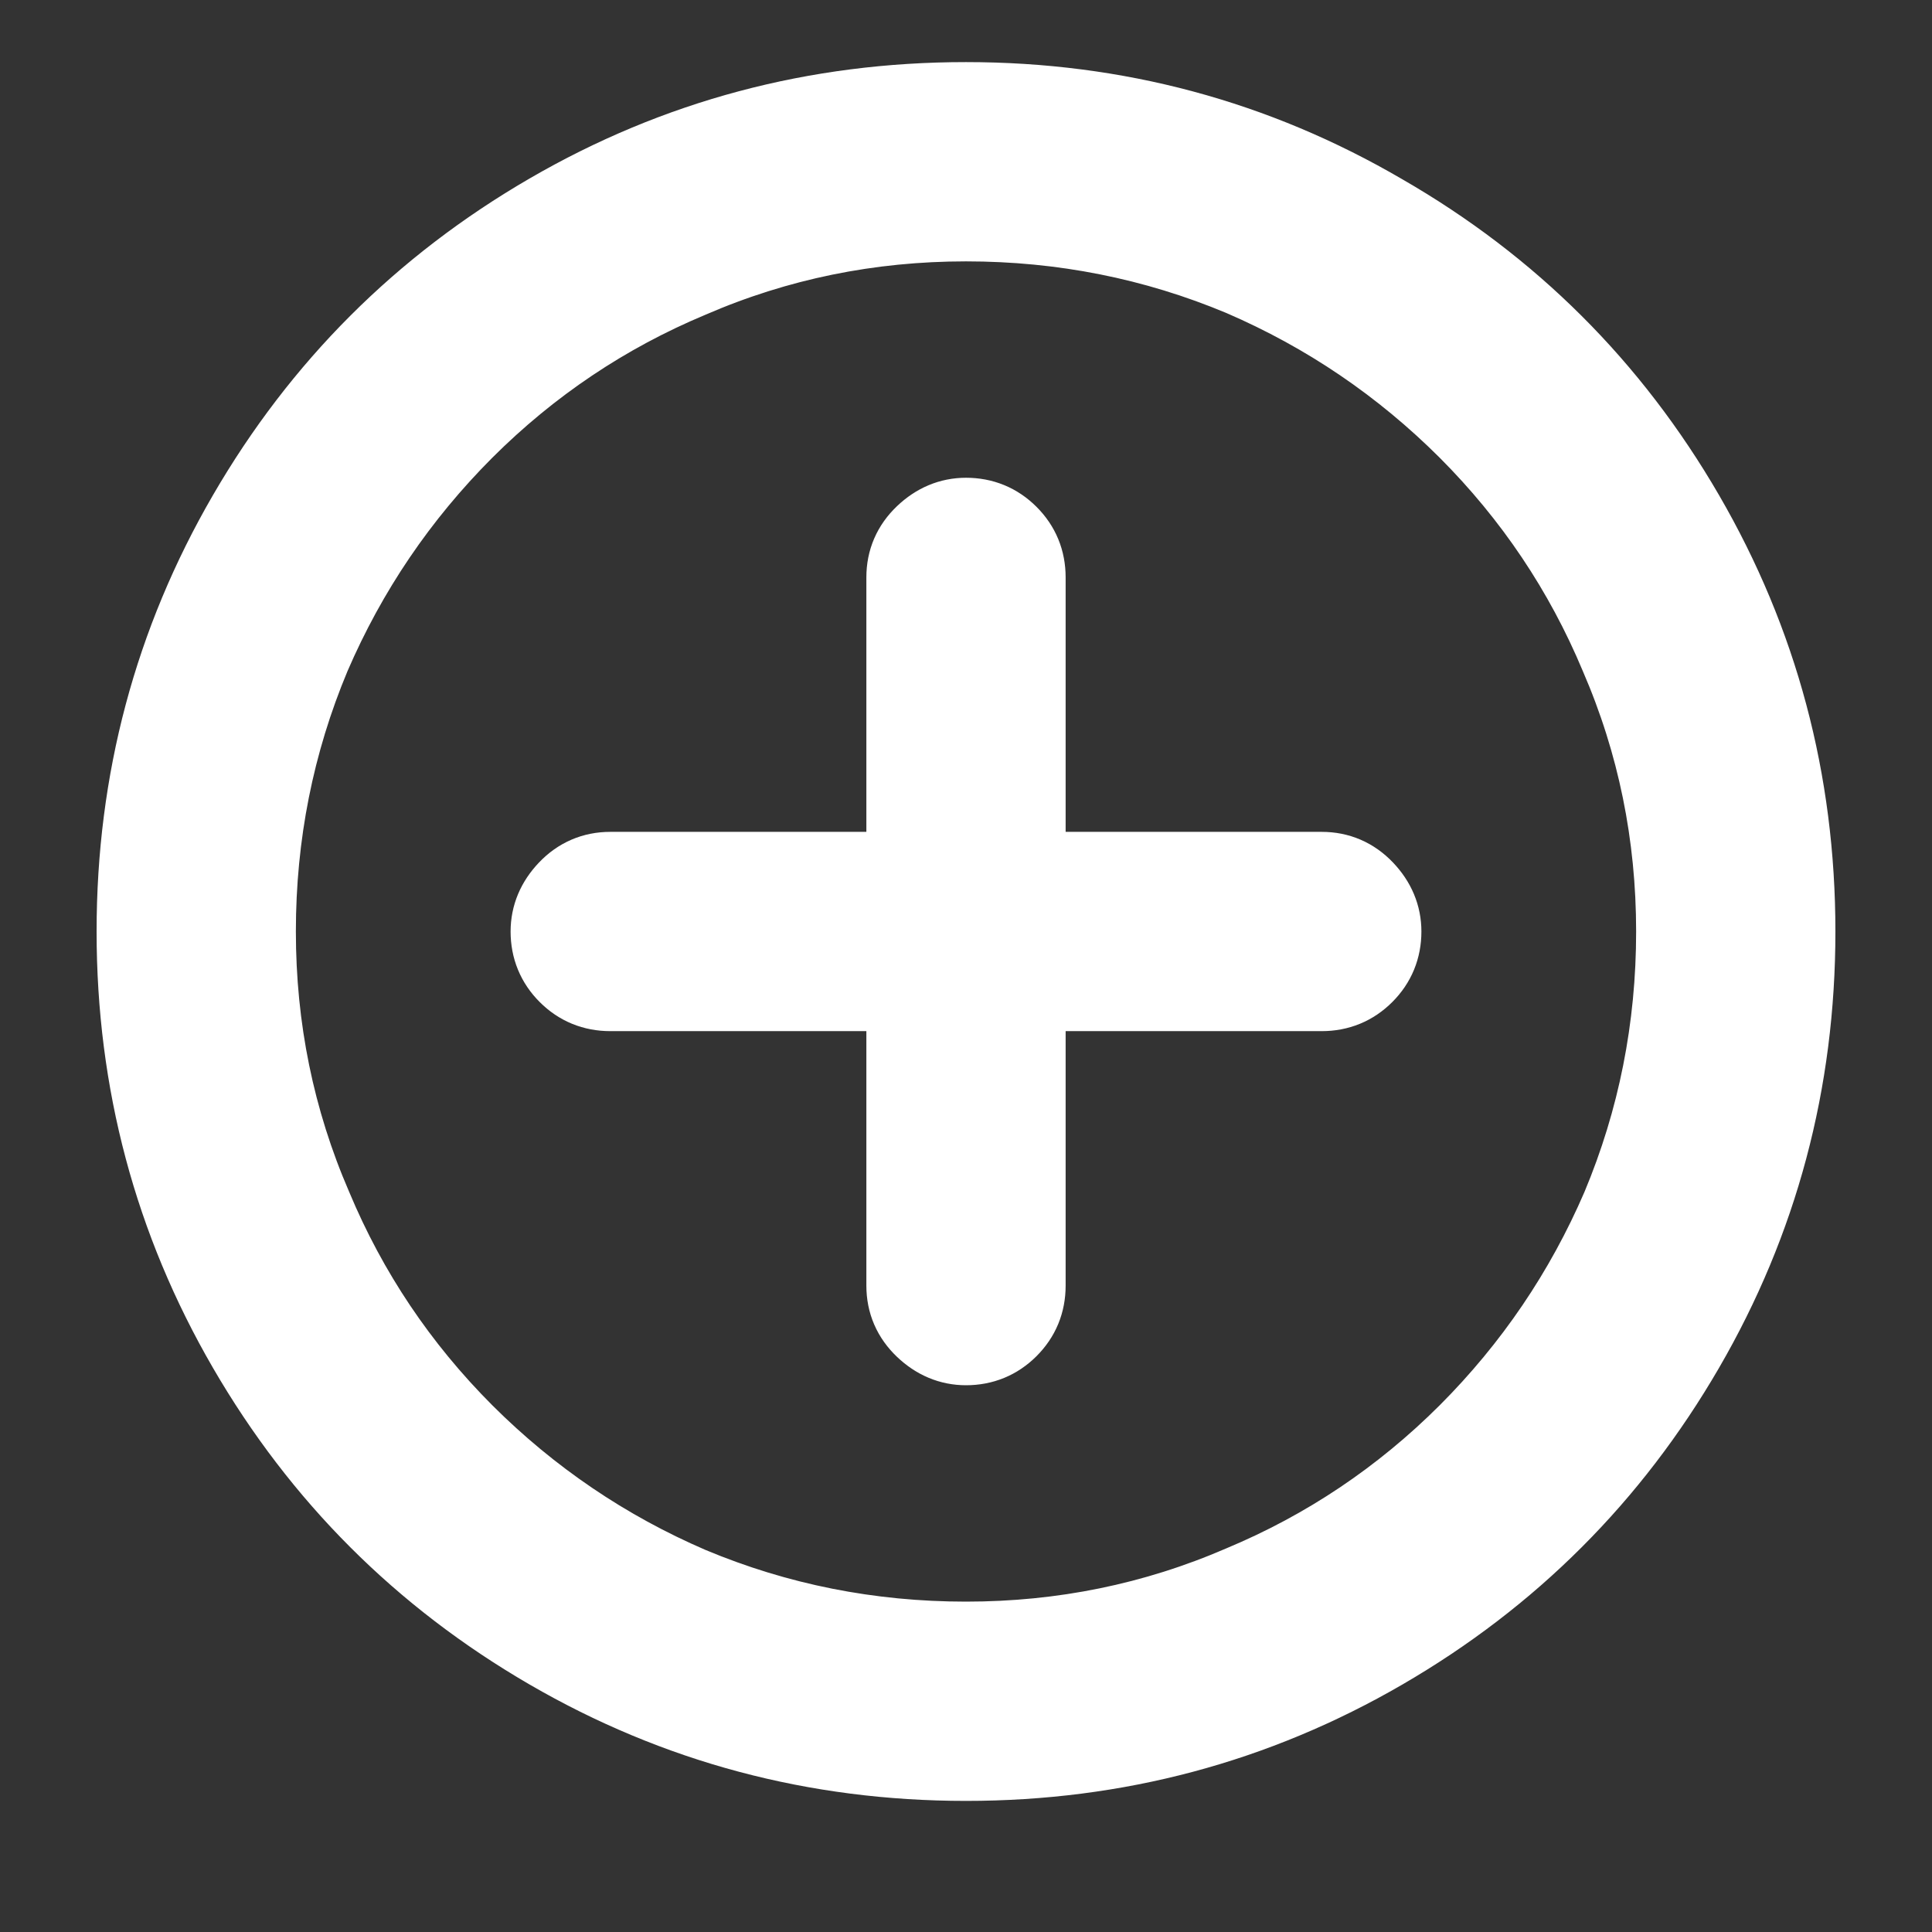 <?xml version="1.0" encoding="UTF-8"?>
<svg width="14px" height="14px" viewBox="0 0 14 14" version="1.1" xmlns="http://www.w3.org/2000/svg" xmlns:xlink="http://www.w3.org/1999/xlink">
    <rect x="0" y="0" width="14" height="14" fill="#333333" stroke="none"/>
    <!-- Generator: Sketch 55.1 (78136) - https://sketchapp.com -->
    <title>icon-plus</title>
    <desc>Created with Sketch.</desc>
    <g id="Page-1" stroke="none" stroke-width="1" fill="none" fill-rule="evenodd">
        <g id="Desktop-HD-Copy-2" transform="translate(-1024, -24)" fill="#FFFFFF" fill-rule="nonzero" stroke="#FFFFFF" stroke-width="0.6">
            <path d="M1034.012,25.559 C1034.934,26.09 1035.662,26.816 1036.197,27.738 C1036.732,28.66 1037,29.664 1037,30.75 C1037,31.836 1036.732,32.84 1036.197,33.762 C1035.662,34.684 1034.934,35.412 1034.012,35.947 C1033.09,36.482 1032.086,36.75 1031,36.75 C1029.914,36.75 1028.91,36.482 1027.988,35.947 C1027.066,35.412 1026.338,34.684 1025.803,33.762 C1025.268,32.84 1025,31.836 1025,30.75 C1025,29.664 1025.268,28.66 1025.803,27.738 C1026.338,26.816 1027.066,26.088 1027.988,25.553 C1028.91,25.018 1029.914,24.75 1031,24.75 C1032.086,24.75 1033.09,25.02 1034.012,25.559 Z M1034.645,34.395 C1035.121,33.918 1035.492,33.371 1035.758,32.754 C1036.023,32.121 1036.156,31.453 1036.156,30.75 C1036.156,30.047 1036.02,29.379 1035.746,28.746 C1035.488,28.129 1035.121,27.582 1034.645,27.105 C1034.168,26.629 1033.621,26.258 1033.004,25.992 C1032.371,25.727 1031.703,25.594 1031,25.594 C1030.297,25.594 1029.629,25.73 1028.996,26.004 C1028.379,26.262 1027.832,26.629 1027.355,27.105 C1026.879,27.582 1026.508,28.129 1026.242,28.746 C1025.977,29.379 1025.844,30.047 1025.844,30.75 C1025.844,31.453 1025.98,32.121 1026.254,32.754 C1026.512,33.371 1026.879,33.918 1027.355,34.395 C1027.832,34.871 1028.379,35.242 1028.996,35.508 C1029.629,35.773 1030.297,35.906 1031,35.906 C1031.703,35.906 1032.371,35.77 1033.004,35.496 C1033.621,35.238 1034.168,34.871 1034.645,34.395 Z M1033.578,30.328 C1033.695,30.328 1033.795,30.371 1033.877,30.457 C1033.959,30.543 1034,30.641 1034,30.75 C1034,30.867 1033.959,30.967 1033.877,31.049 C1033.795,31.131 1033.695,31.172 1033.578,31.172 L1031.422,31.172 L1031.422,33.316 C1031.422,33.434 1031.381,33.533 1031.299,33.615 C1031.217,33.697 1031.117,33.738 1031,33.738 C1030.891,33.738 1030.793,33.697 1030.707,33.615 C1030.621,33.533 1030.578,33.434 1030.578,33.316 L1030.578,31.172 L1028.422,31.172 C1028.305,31.172 1028.205,31.131 1028.123,31.049 C1028.041,30.967 1028,30.867 1028,30.75 C1028,30.641 1028.041,30.543 1028.123,30.457 C1028.205,30.371 1028.305,30.328 1028.422,30.328 L1030.578,30.328 L1030.578,28.184 C1030.578,28.066 1030.621,27.967 1030.707,27.885 C1030.793,27.803 1030.891,27.762 1031,27.762 C1031.117,27.762 1031.217,27.803 1031.299,27.885 C1031.381,27.967 1031.422,28.066 1031.422,28.184 L1031.422,30.328 L1033.578,30.328 Z" id="icon-plus"></path>
        </g>
    </g>
</svg>